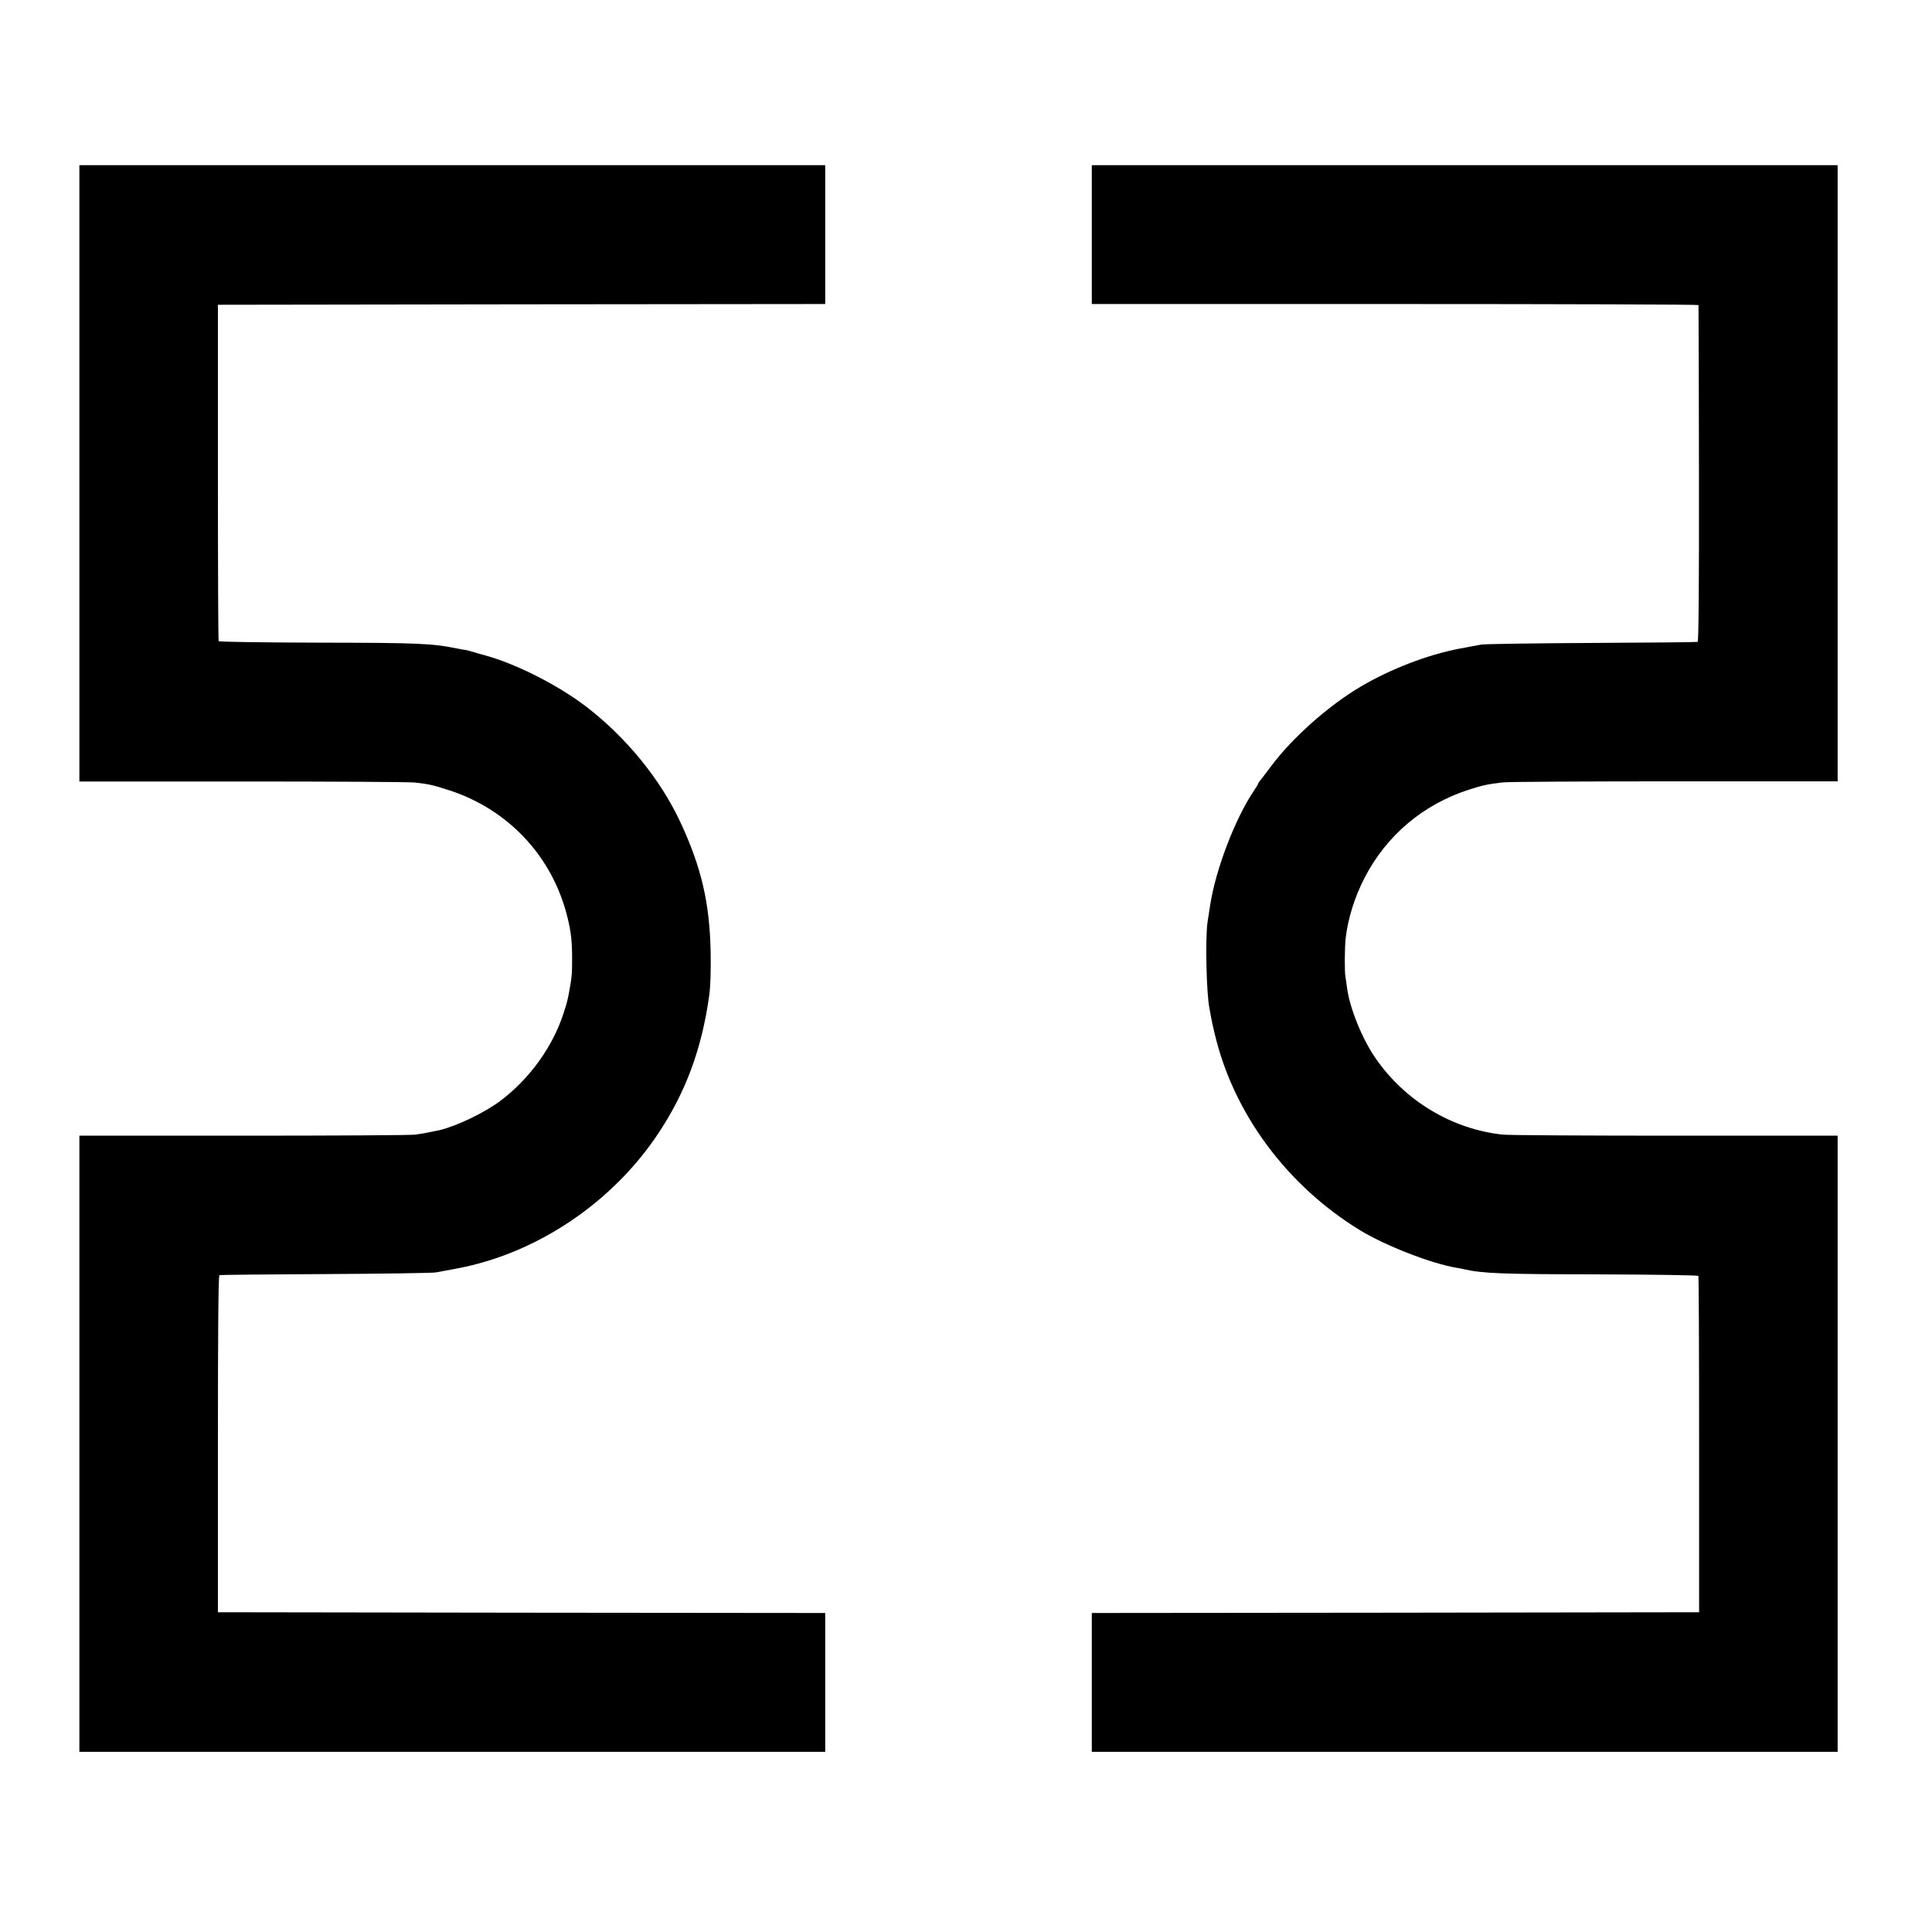 <?xml version="1.0" standalone="no"?>
<!DOCTYPE svg PUBLIC "-//W3C//DTD SVG 20010904//EN"
 "http://www.w3.org/TR/2001/REC-SVG-20010904/DTD/svg10.dtd">
<svg version="1.0" xmlns="http://www.w3.org/2000/svg"
 width="1290pt" height="1290pt" viewBox="0 0 1290 1290"
 preserveAspectRatio="xMidYMid meet">
<g transform="translate(0,1290) scale(0.1,-0.1)"
fill="#000000" stroke="none">
<path d="M530 9740 l0 -2058 1093 0 c600 0 1117 -3 1147 -7 96 -11 113 -15
215 -47 404 -126 704 -444 804 -853 25 -102 31 -163 31 -283 0 -95 -2 -110
-14 -182 -14 -81 -18 -99 -43 -175 -72 -224 -226 -437 -420 -584 -106 -80
-294 -170 -408 -197 -44 -10 -117 -24 -162 -30 -26 -4 -542 -7 -1145 -7
l-1098 0 0 -2057 0 -2057 2490 0 2490 0 0 463 0 464 -2027 2 -2028 3 0 1124
c0 742 3 1125 10 1127 5 2 325 5 710 7 385 2 716 7 735 11 19 3 85 16 145 27
534 101 1041 444 1347 911 179 272 284 558 333 908 9 62 12 164 10 290 -6 328
-61 568 -202 870 -133 286 -361 566 -628 771 -188 144 -470 287 -676 343 -30
8 -69 19 -87 25 -18 5 -35 10 -37 10 -3 0 -29 4 -58 10 -169 35 -260 39 -926
40 -381 1 -667 5 -671 10 -3 5 -5 512 -5 1128 l0 1118 2028 3 2027 2 0 464 0
463 -2490 0 -2490 0 0 -2057z"/>
<path d="M7290 11334 l0 -464 2025 0 c1114 0 2026 -3 2026 -7 1 -5 2 -511 3
-1127 1 -739 -2 -1120 -9 -1122 -5 -2 -325 -5 -710 -7 -385 -2 -716 -7 -735
-11 -19 -3 -84 -16 -145 -27 -211 -40 -458 -135 -657 -252 -216 -127 -458
-342 -600 -532 -37 -50 -72 -95 -78 -102 -5 -7 -10 -14 -10 -17 0 -3 -13 -24
-29 -48 -124 -184 -254 -524 -290 -758 -6 -36 -14 -87 -18 -115 -16 -106 -8
-475 12 -575 3 -14 8 -41 11 -60 7 -36 9 -48 24 -110 124 -532 483 -1017 972
-1315 171 -104 477 -223 648 -251 14 -2 34 -6 46 -9 126 -28 247 -33 894 -34
369 -1 667 -6 670 -10 3 -5 5 -512 5 -1128 l0 -1118 -2028 -3 -2027 -2 0 -464
0 -463 2490 0 2490 0 0 2057 0 2057 -1083 0 c-595 0 -1114 3 -1152 7 -339 36
-653 224 -851 511 -88 127 -172 334 -189 465 -4 30 -9 64 -11 75 -7 32 -6 195
1 260 15 131 60 276 127 405 146 283 392 490 698 588 96 30 116 35 225 48 32
4 549 7 1147 7 l1088 0 0 2057 0 2057 -2490 0 -2490 0 0 -463z"/>
</g>
</svg>
